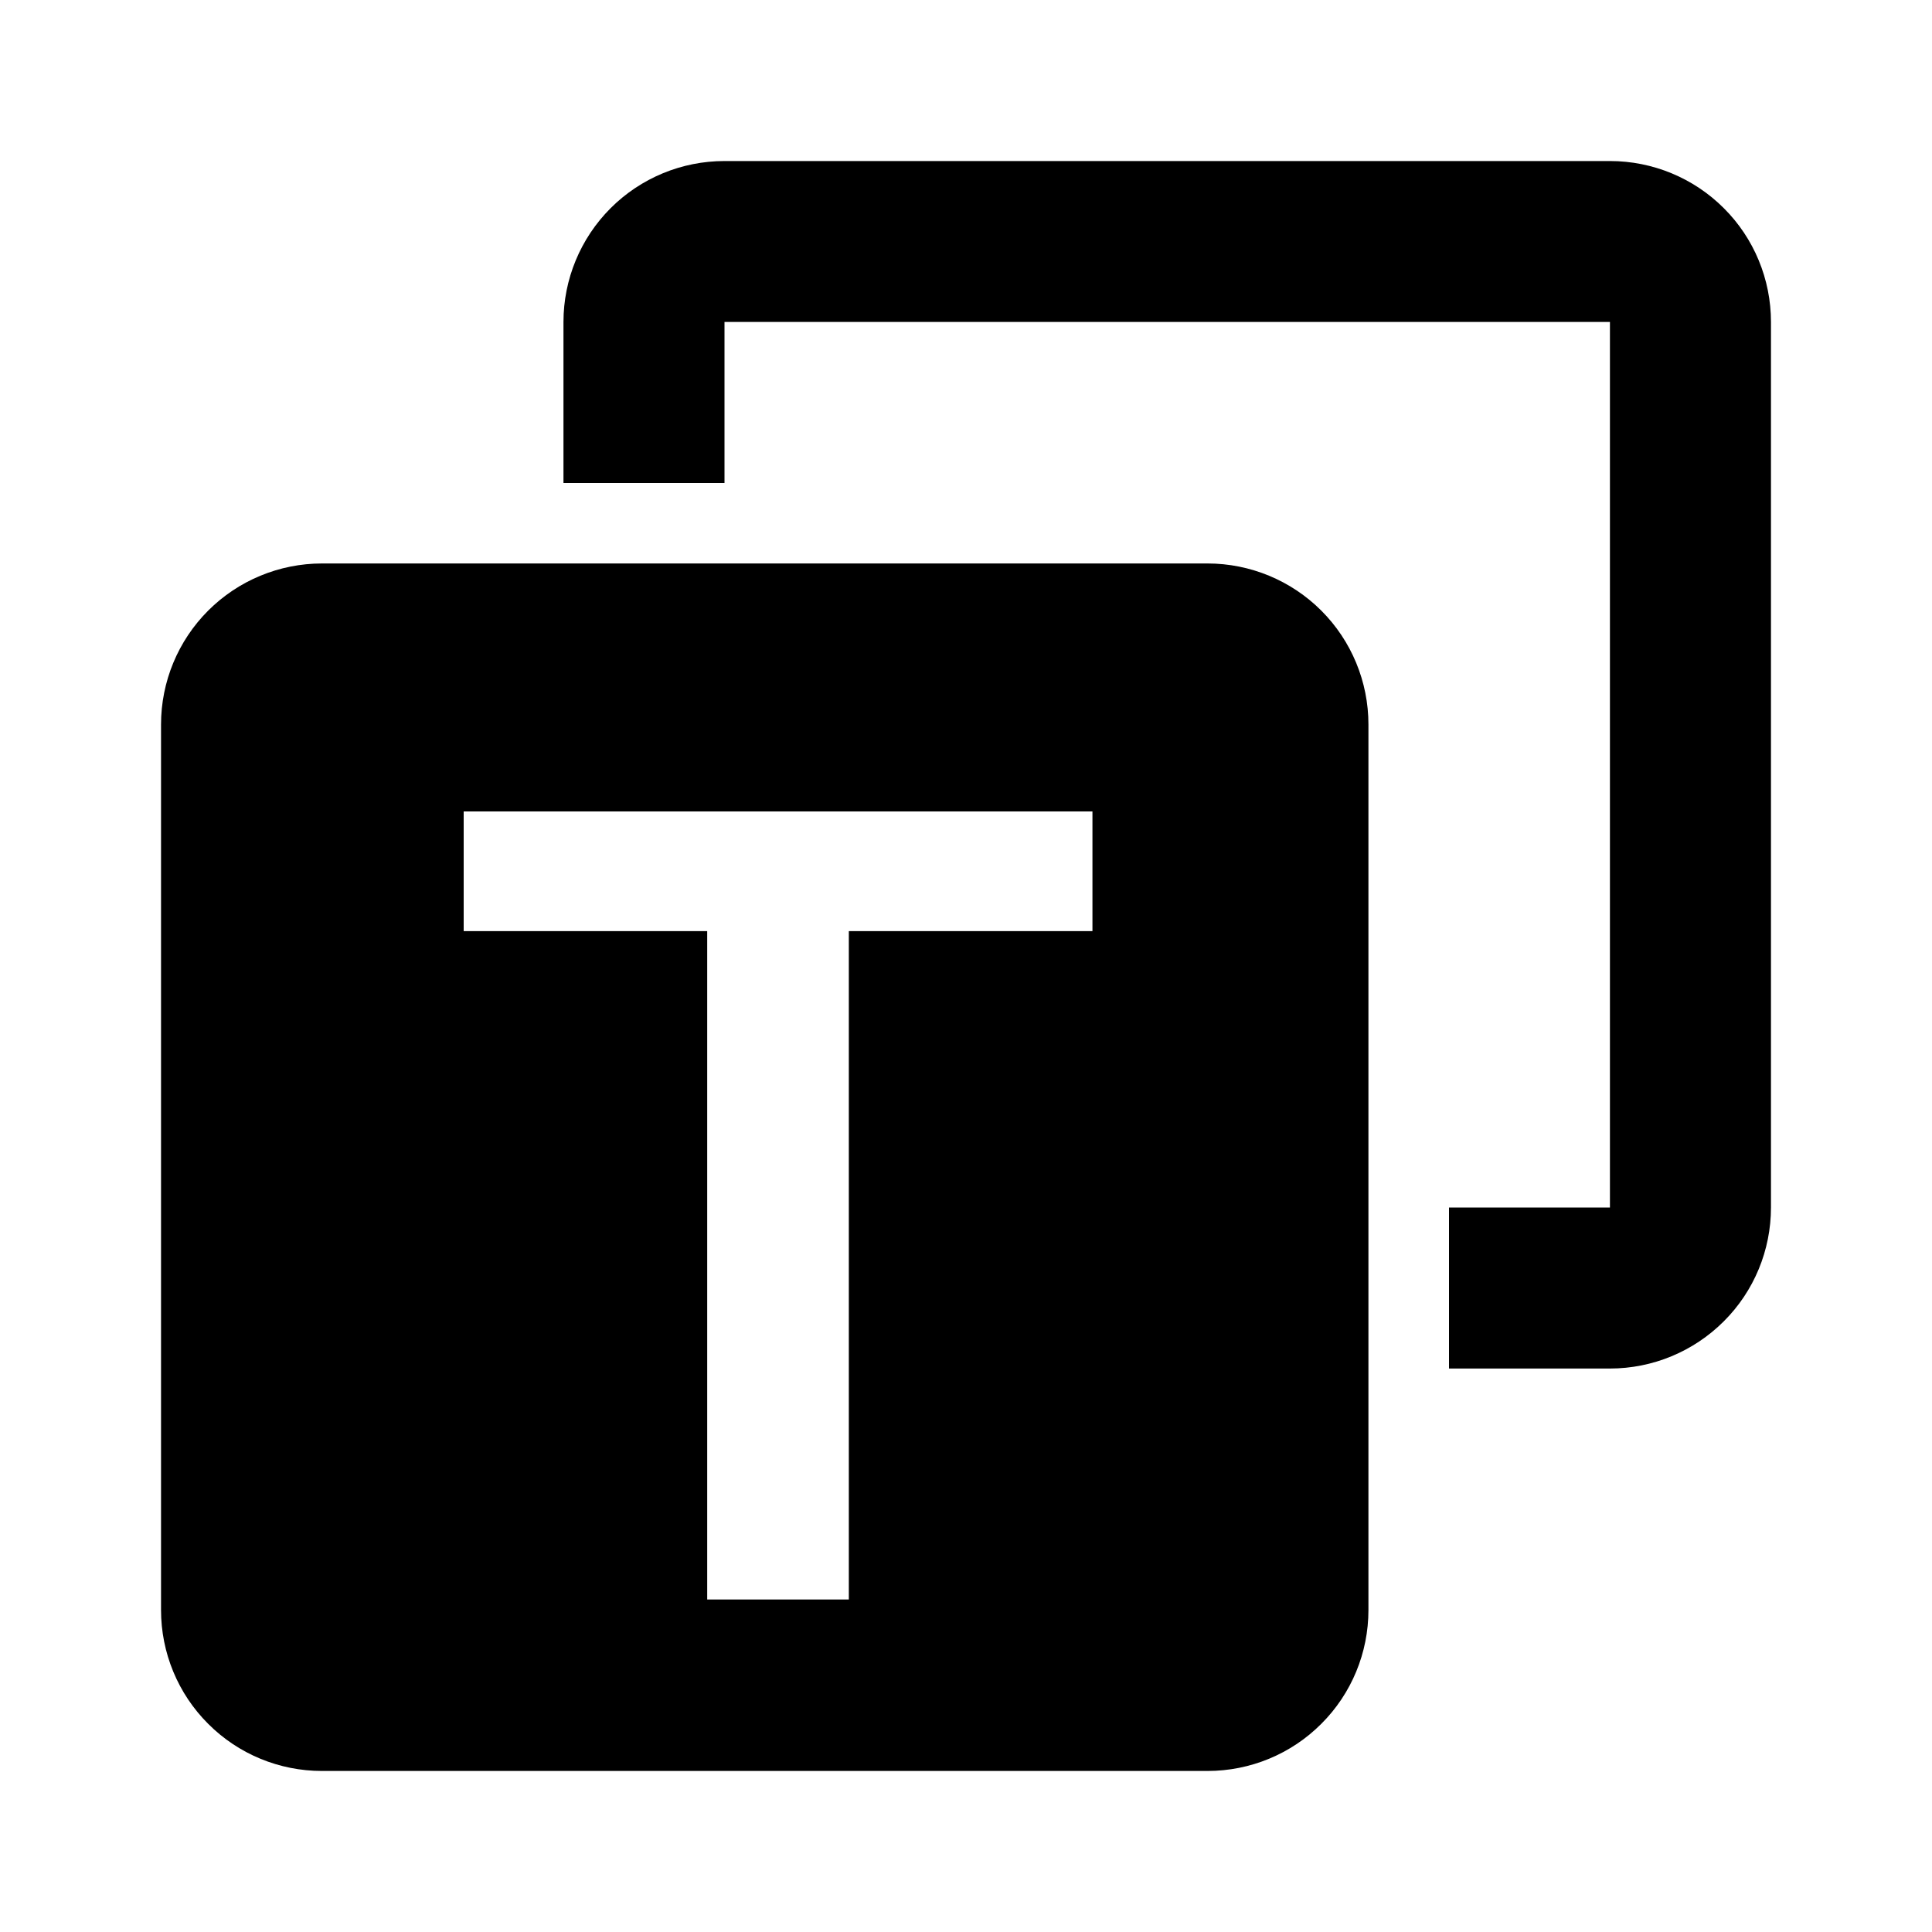 <svg width="20" height="20" viewBox="0 0 20 20" fill="none" xmlns="http://www.w3.org/2000/svg">
<g clip-path="url(#clip0_5768_48150)">
<path fill-rule="evenodd" clip-rule="evenodd" d="M6.321 2.155C6.634 1.842 7.058 1.667 7.5 1.667H16.666C17.108 1.667 17.532 1.842 17.845 2.155C18.158 2.467 18.333 2.891 18.333 3.333V12.5C18.333 12.942 18.158 13.366 17.845 13.678C17.532 13.991 17.108 14.167 16.666 14.167H15V12.5H16.666V3.333H7.5V5H5.833V3.333C5.833 2.891 6.009 2.467 6.321 2.155ZM2.155 6.321C2.467 6.009 2.891 5.833 3.333 5.833H12.5C12.942 5.833 13.366 6.009 13.678 6.321C13.991 6.634 14.166 7.058 14.166 7.5V16.667C14.166 17.109 13.991 17.533 13.678 17.845C13.366 18.158 12.942 18.333 12.5 18.333H3.333C2.891 18.333 2.467 18.158 2.155 17.845C1.842 17.533 1.667 17.109 1.667 16.667V7.5C1.667 7.058 1.842 6.634 2.155 6.321ZM4.8 8.4V9.639H7.321V16.558H8.787V9.639H11.309V8.4H4.8Z" fill="currentColor"/>
</g>
<defs>
<clipPath id="clip0_5768_48150">
<rect width="20" height="20" fill="white"/>
</clipPath>
</defs>
</svg>
